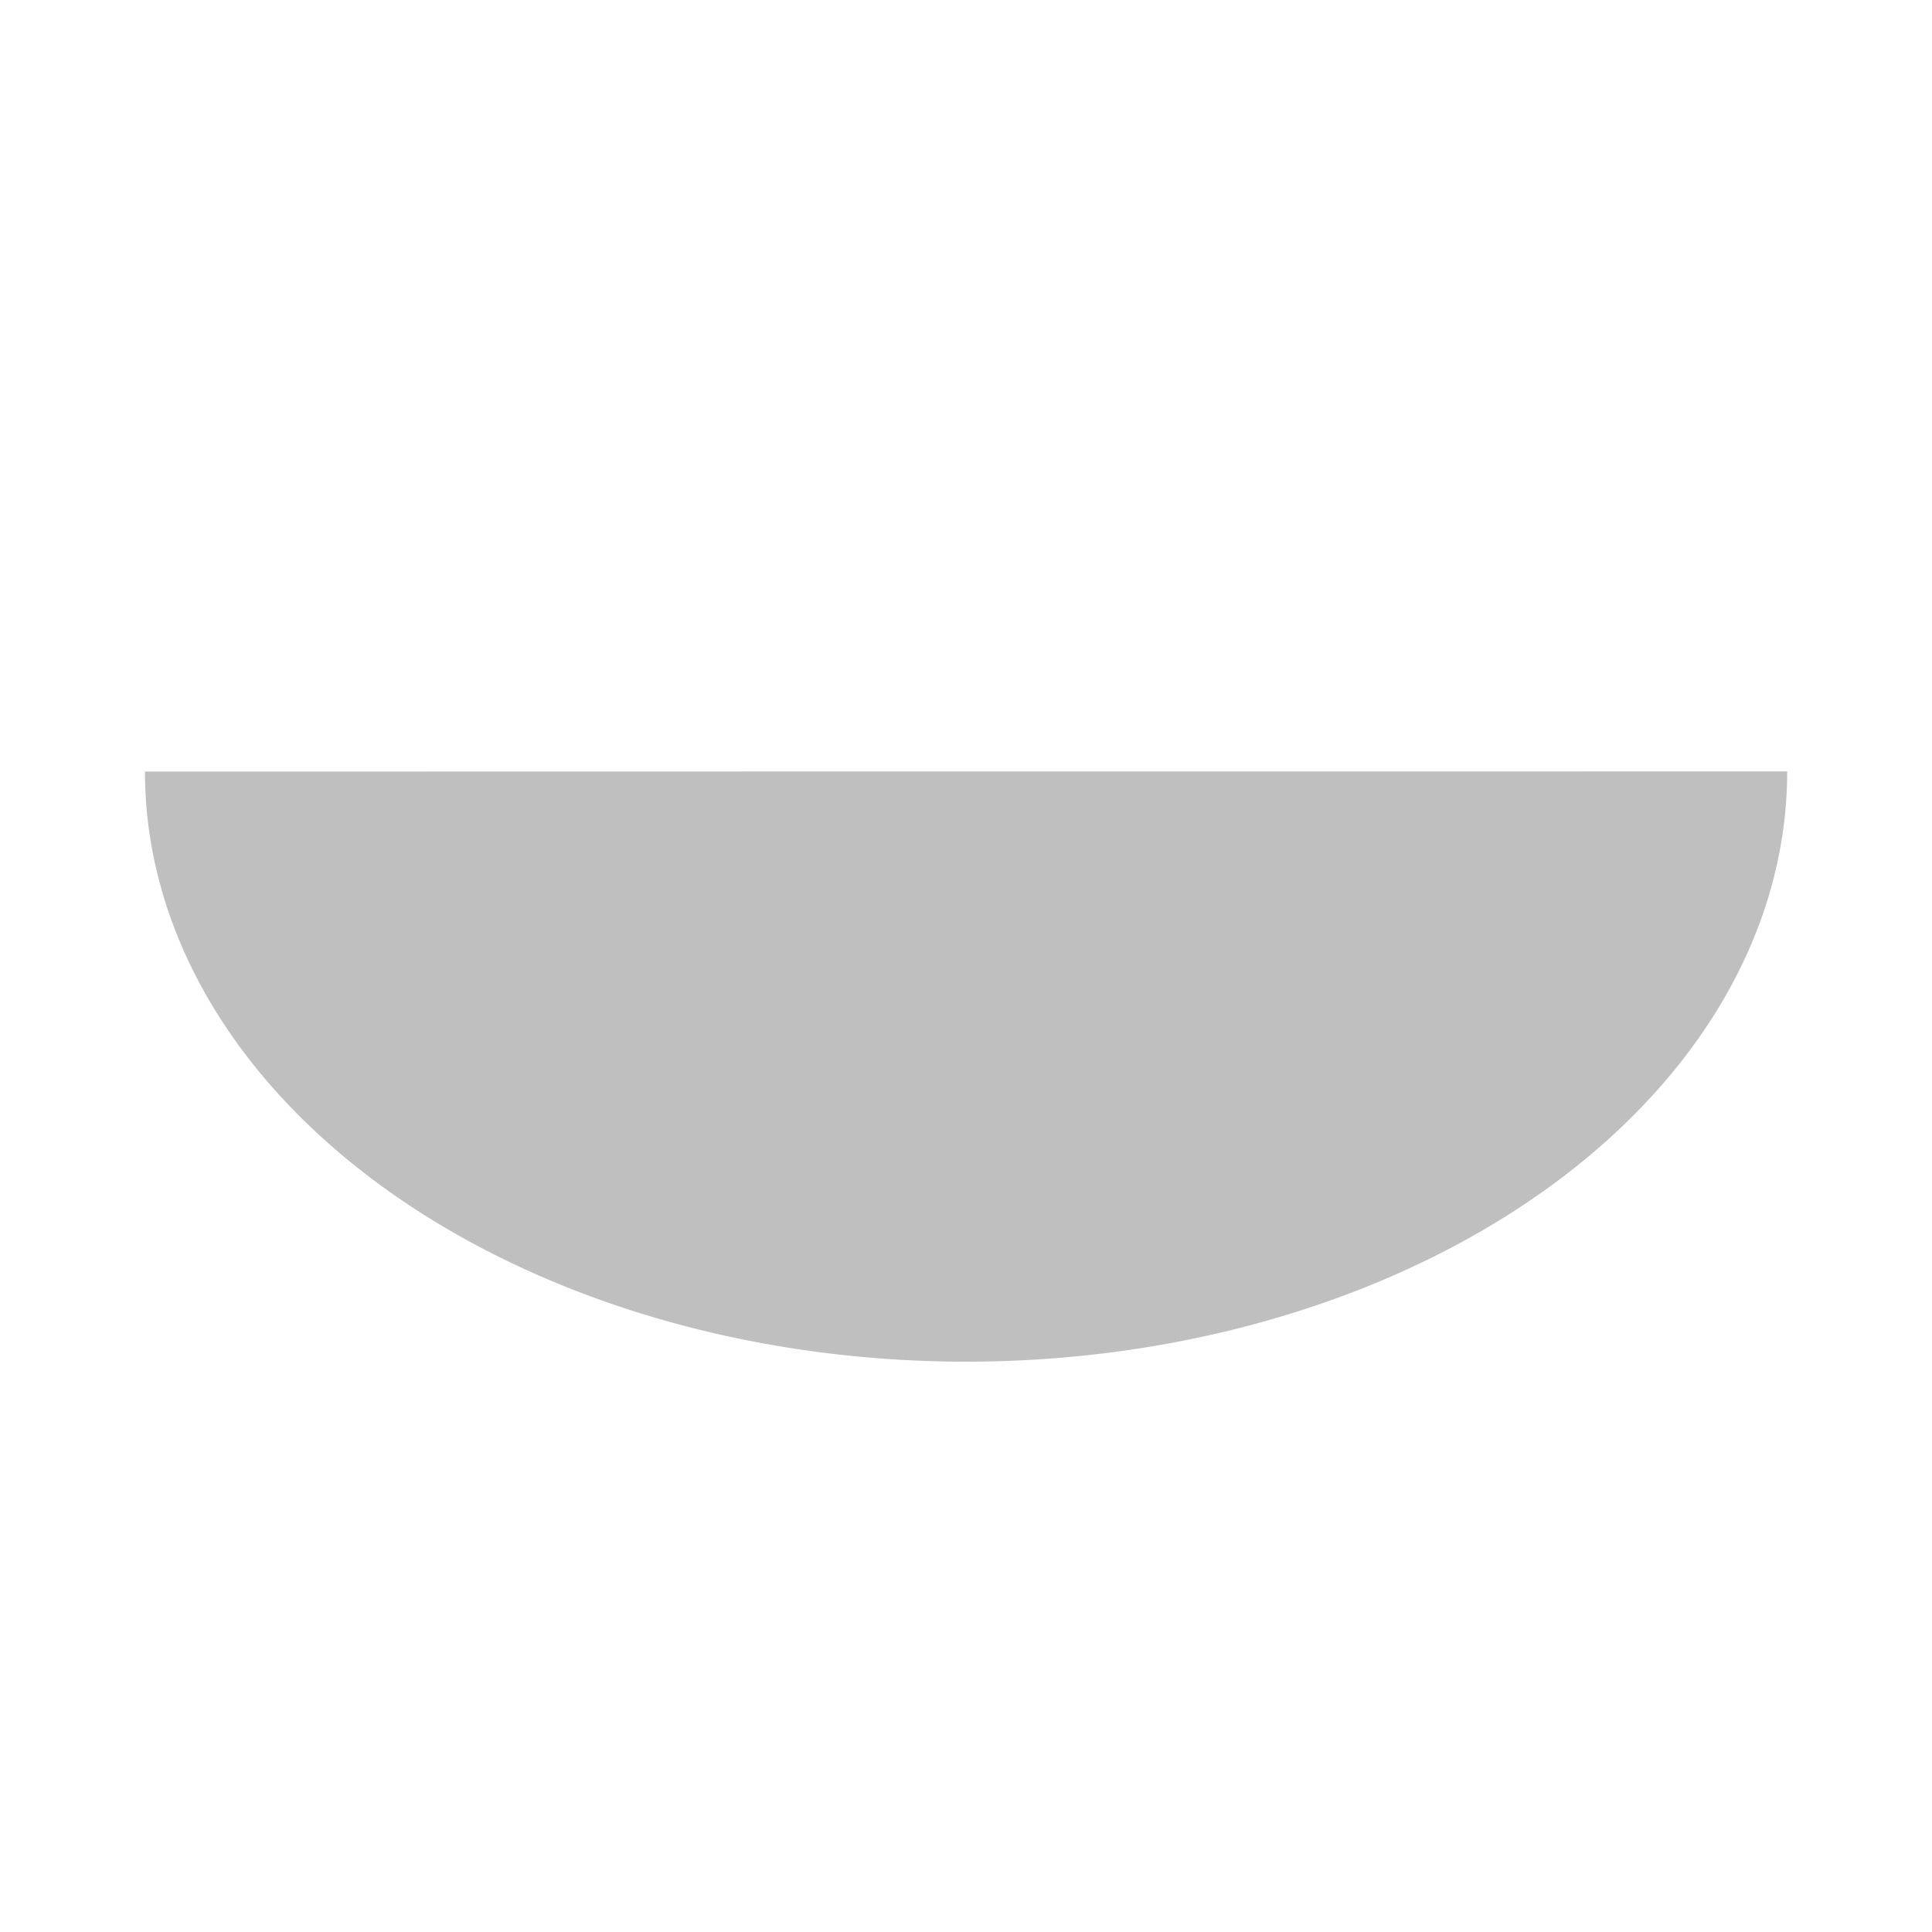 <?xml version="1.0" encoding="UTF-8" standalone="no"?>
<!-- Created with Inkscape (http://www.inkscape.org/) -->

<svg
   xmlns:dc="http://purl.org/dc/elements/1.1/"
   xmlns:cc="http://creativecommons.org/ns#"
   xmlns:rdf="http://www.w3.org/1999/02/22-rdf-syntax-ns#"
   xmlns:svg="http://www.w3.org/2000/svg"
   xmlns="http://www.w3.org/2000/svg"
   xmlns:sodipodi="http://sodipodi.sourceforge.net/DTD/sodipodi-0.dtd"
   xmlns:inkscape="http://www.inkscape.org/namespaces/inkscape"
   width="48"
   height="48"
   viewBox="0 0 12.7 12.7"
   version="1.1"
   id="svg8"
   inkscape:version="0.92.3 (2405546, 2018-03-11)"
   sodipodi:docname="ic_sun_setting.svg">
  <defs
     id="defs2" />
  <sodipodi:namedview
     id="base"
     pagecolor="#ffffff"
     bordercolor="#666666"
     borderopacity="1.0"
     inkscape:pageopacity="0.0"
     inkscape:pageshadow="2"
     inkscape:zoom="15.839192"
     inkscape:cx="-5.917482"
     inkscape:cy="23.062079"
     inkscape:document-units="mm"
     inkscape:current-layer="layer1"
     showgrid="true"
     units="px"
     showguides="true"
     inkscape:window-width="1920"
     inkscape:window-height="1137"
     inkscape:window-x="1272"
     inkscape:window-y="-8"
     inkscape:window-maximized="1"
     fit-margin-top="0"
     fit-margin-left="0"
     fit-margin-right="0"
     fit-margin-bottom="0">
    <inkscape:grid
       type="xygrid"
       id="grid5086"
       originx="-3.267872e-007"
       originy="-3" />
  </sodipodi:namedview>
  <g
     inkscape:label="Layer 1"
     inkscape:groupmode="layer"
     id="layer1"
     transform="translate(-1.633936e-7,-281.3)">
    <path
       style="fill:#bfbfbf;fill-opacity:1;stroke:none;stroke-width:6.658;stroke-linejoin:round;stroke-miterlimit:4;stroke-dasharray:none;stroke-opacity:1"
       id="path5110"
       sodipodi:type="arc"
       sodipodi:cx="6.3499999"
       sodipodi:cy="286.37146"
       sodipodi:rx="5.3975"
       sodipodi:ry="3.8794491"
       sodipodi:start="6.2829759"
       sodipodi:end="3.1413658"
       d="m 11.748,286.371 a 5.397,3.879 0 0 1 -5.396,3.88 5.397,3.879 0 0 1 -5.399,-3.879 l 5.397,-8.8e-4 z" />
  </g>
</svg>
